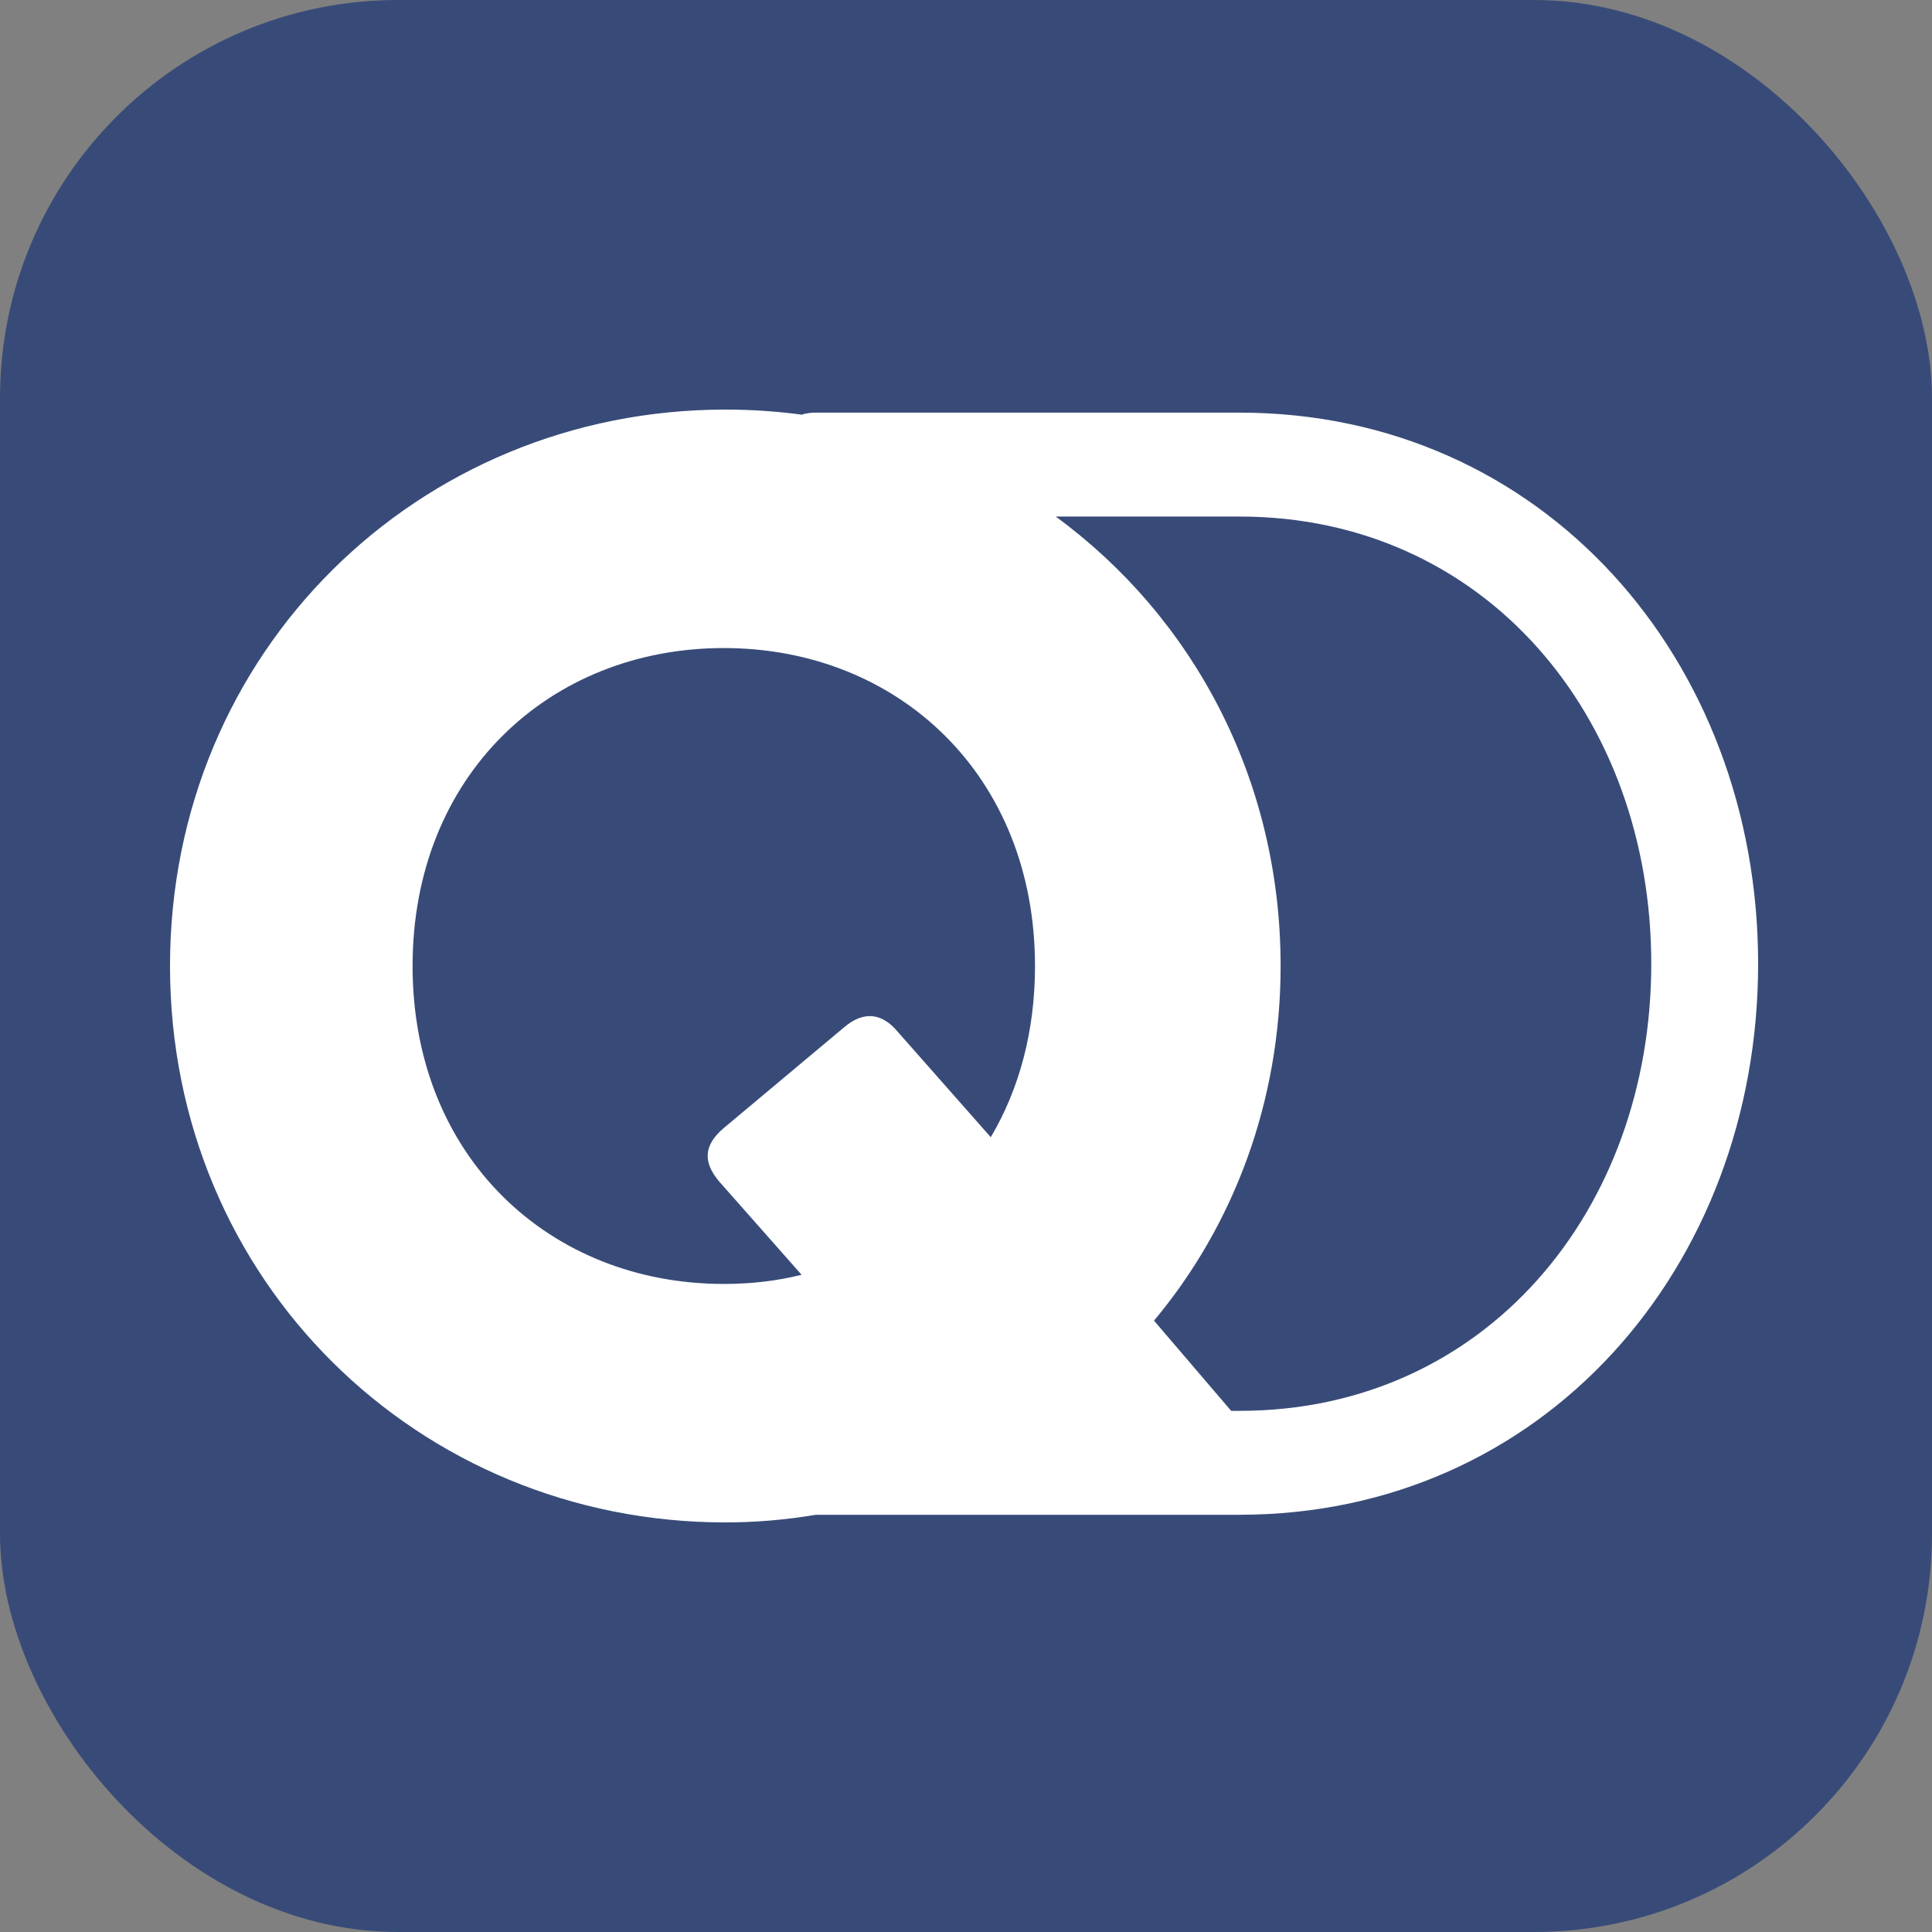 <svg width="500" height="500" viewBox="0 0 500 500" fill="none"
  xmlns="http://www.w3.org/2000/svg">
  <rect x="0" y="0" width="500" height="500" fill="#808080" stroke="none"/>
  <rect width="500" height="500" rx="103" fill="#384B78"/>
  <path fill-rule="evenodd" clip-rule="evenodd" d="M207.508 107.317C201.036 106.448 194.428 106 187.711 106C108.354 106 44 168.506 44 250C44 331.495 108.354 394 187.711 394C195.649 394 203.488 393.311 211.159 392.02H320.803C399.288 392.02 455 328.047 455 249.405C455 170.762 399.288 106.789 320.803 106.789H211.006C209.686 106.789 208.517 106.967 207.508 107.317ZM331.423 250C331.423 285.209 319.184 317.253 298.654 341.78L318.625 365.127H320.803C384.242 365.127 427.347 313.378 427.347 249.405C427.347 185.431 384.242 133.682 320.803 133.682H273.218C308.532 159.546 331.423 201.396 331.423 250ZM106.775 250C106.775 299.451 142.308 332.286 187.317 332.286C194.423 332.286 201.135 331.495 207.452 329.912L186.132 305.78C181.789 300.637 182.184 296.286 187.317 291.934L218.507 265.824C223.639 261.473 228.377 262.264 232.325 267.011L256.409 294.308C263.91 281.648 267.858 266.615 267.858 250C267.858 200.549 232.325 167.714 187.317 167.714C142.308 167.714 106.775 200.549 106.775 250Z" fill="white"/>
</svg>
  
